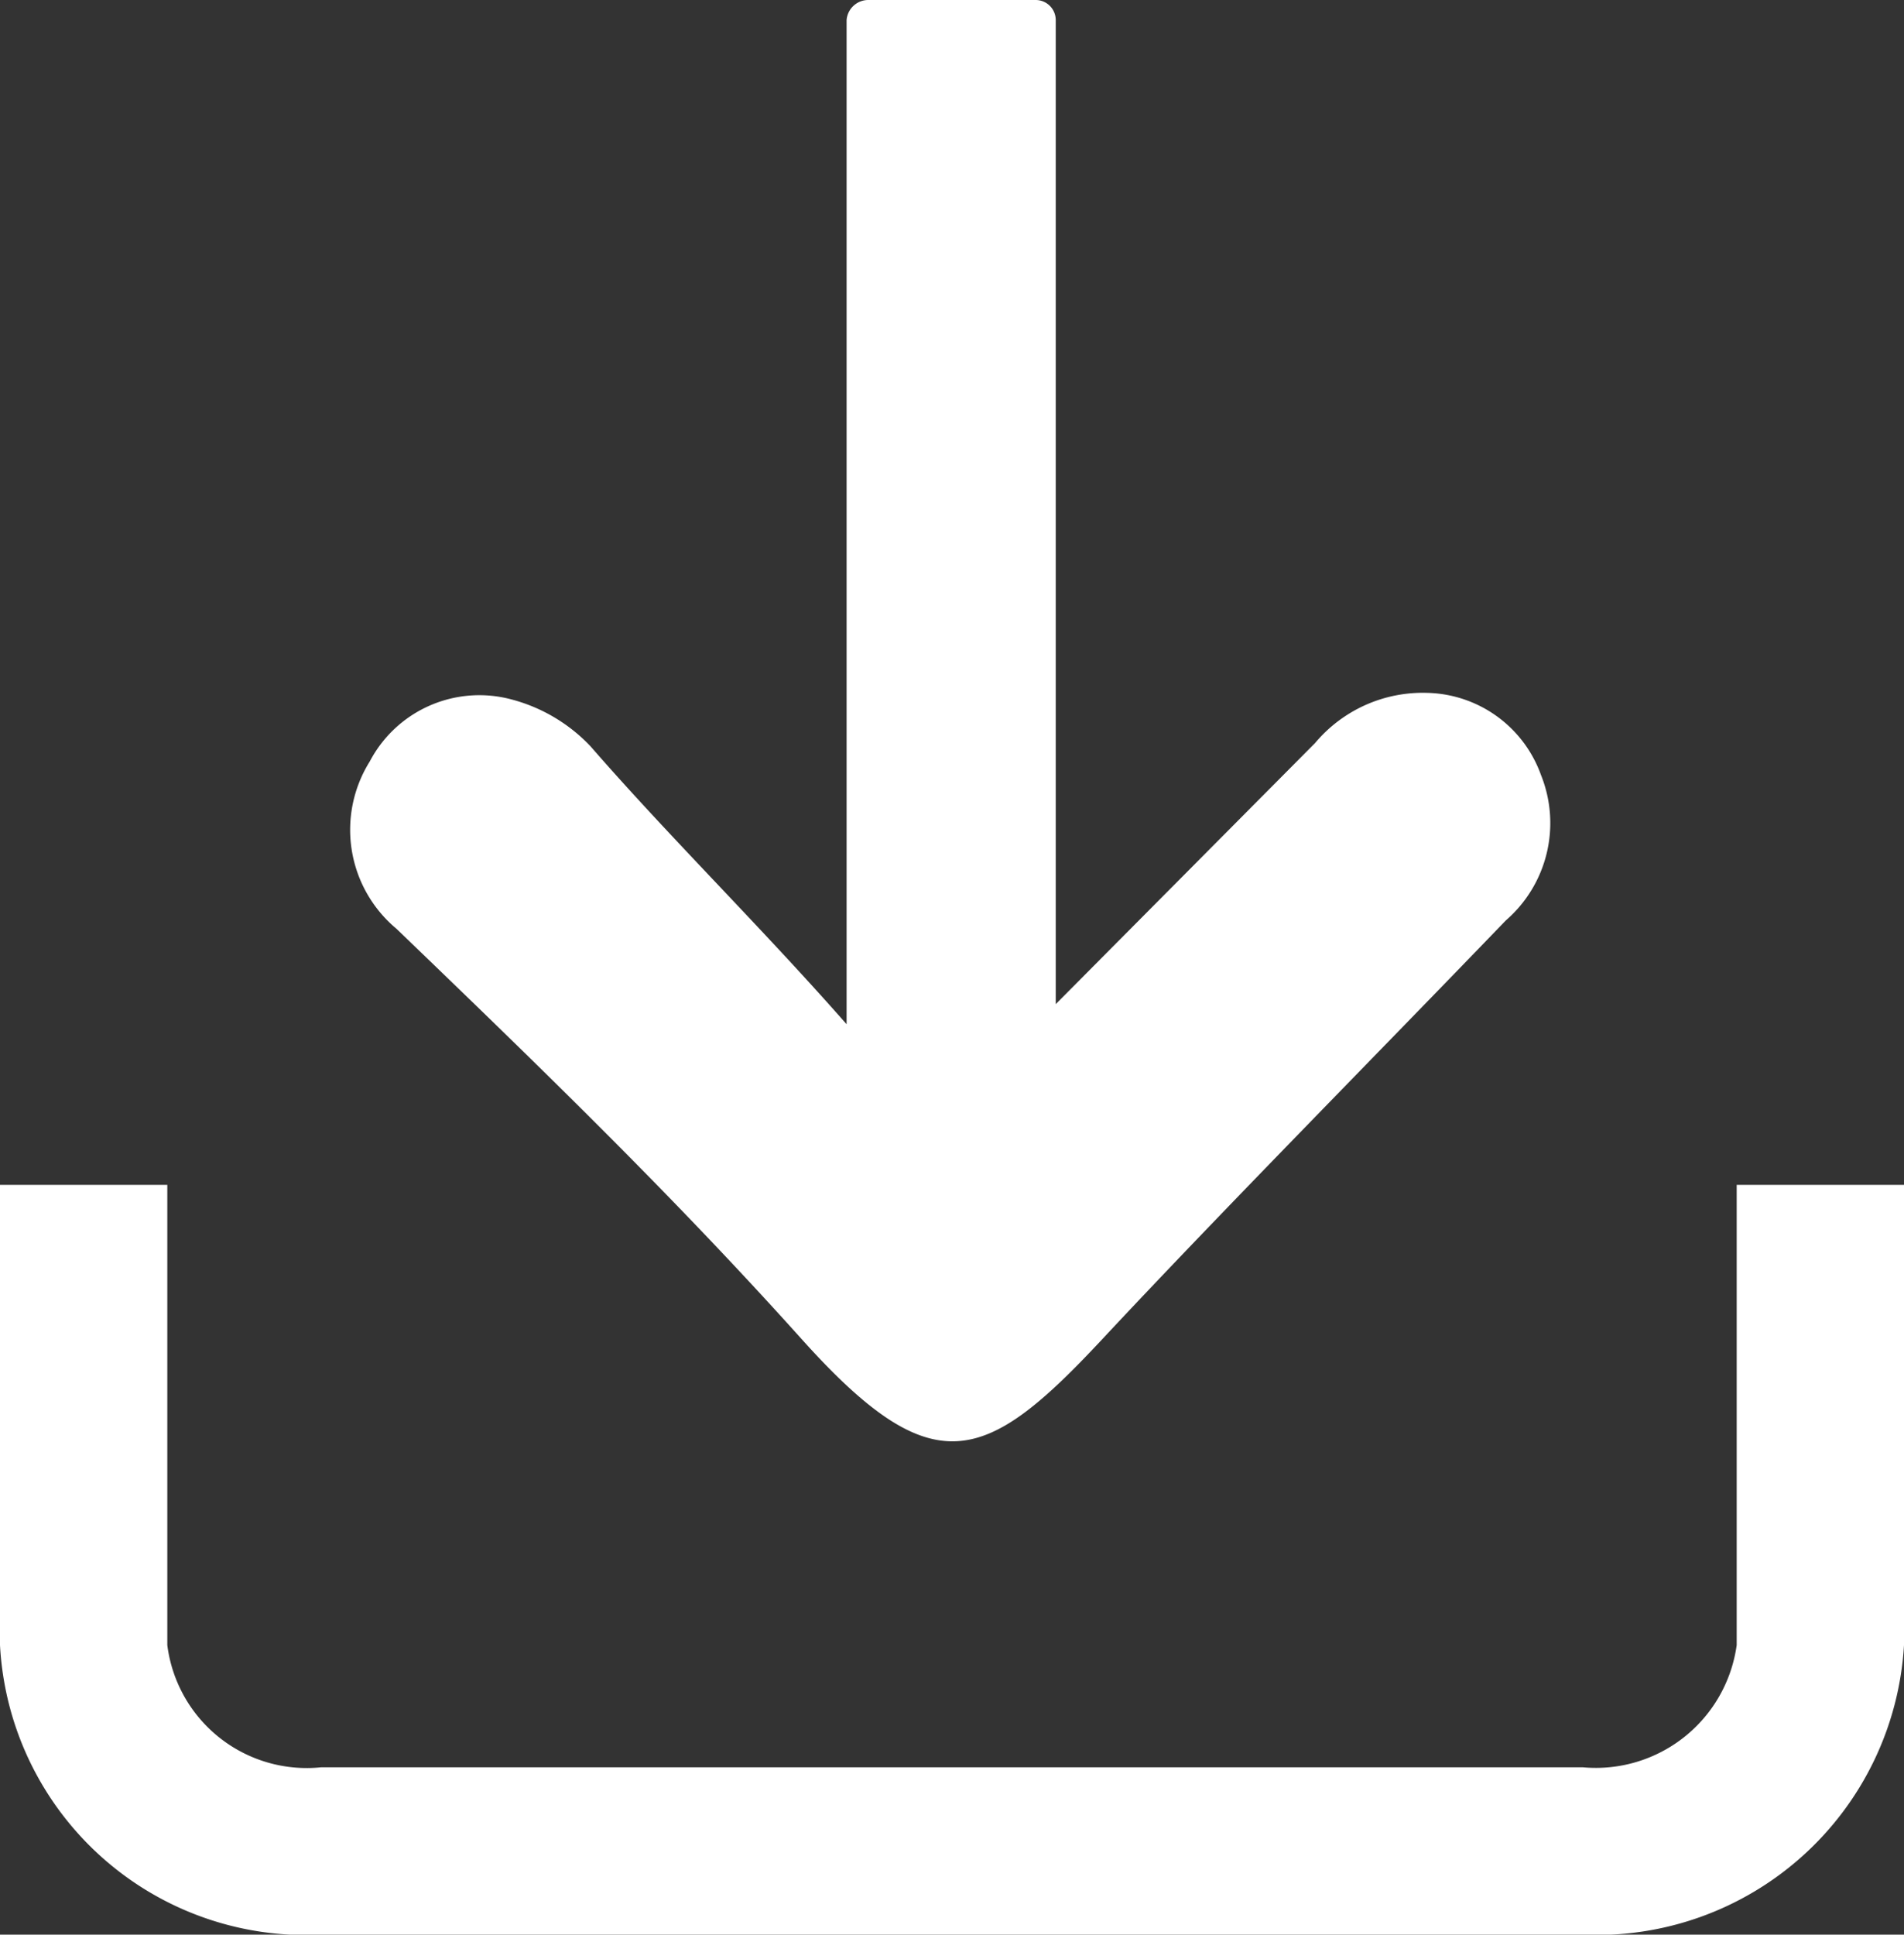 <svg xmlns="http://www.w3.org/2000/svg" viewBox="0 0 11.38 11.56"><rect x="0" y="0" width="11.38" height="11.56" fill="#333333" stroke="none"/><defs><style>.cls-1{fill:#fff;}</style></defs><g id="Layer_2" data-name="Layer 2"><g id="Layer_1-2" data-name="Layer 1"><path class="cls-1" d="M9.46,11.56H1.92A1.83,1.83,0,0,1,0,9.83V7.08H1V9.83a.84.84,0,0,0,.92.73H9.46a.85.85,0,0,0,.92-.73V7.08h1V9.83A1.84,1.84,0,0,1,9.46,11.56Z"/><path class="cls-1" d="M9.21,4.63a.74.74,0,0,0-.68-.49.84.84,0,0,0-.67.3L6.31,6V.12A.12.12,0,0,0,6.19,0h-1a.13.13,0,0,0-.13.12v6C4.55,5.54,4,5,3.53,4.46a1,1,0,0,0-.47-.28.74.74,0,0,0-.85.37.77.77,0,0,0,.16,1C3.18,6.33,4,7.12,4.79,8s1.1.75,1.8,0S8.21,6.32,9,5.5A.77.77,0,0,0,9.21,4.63Z"/></g></g></svg>